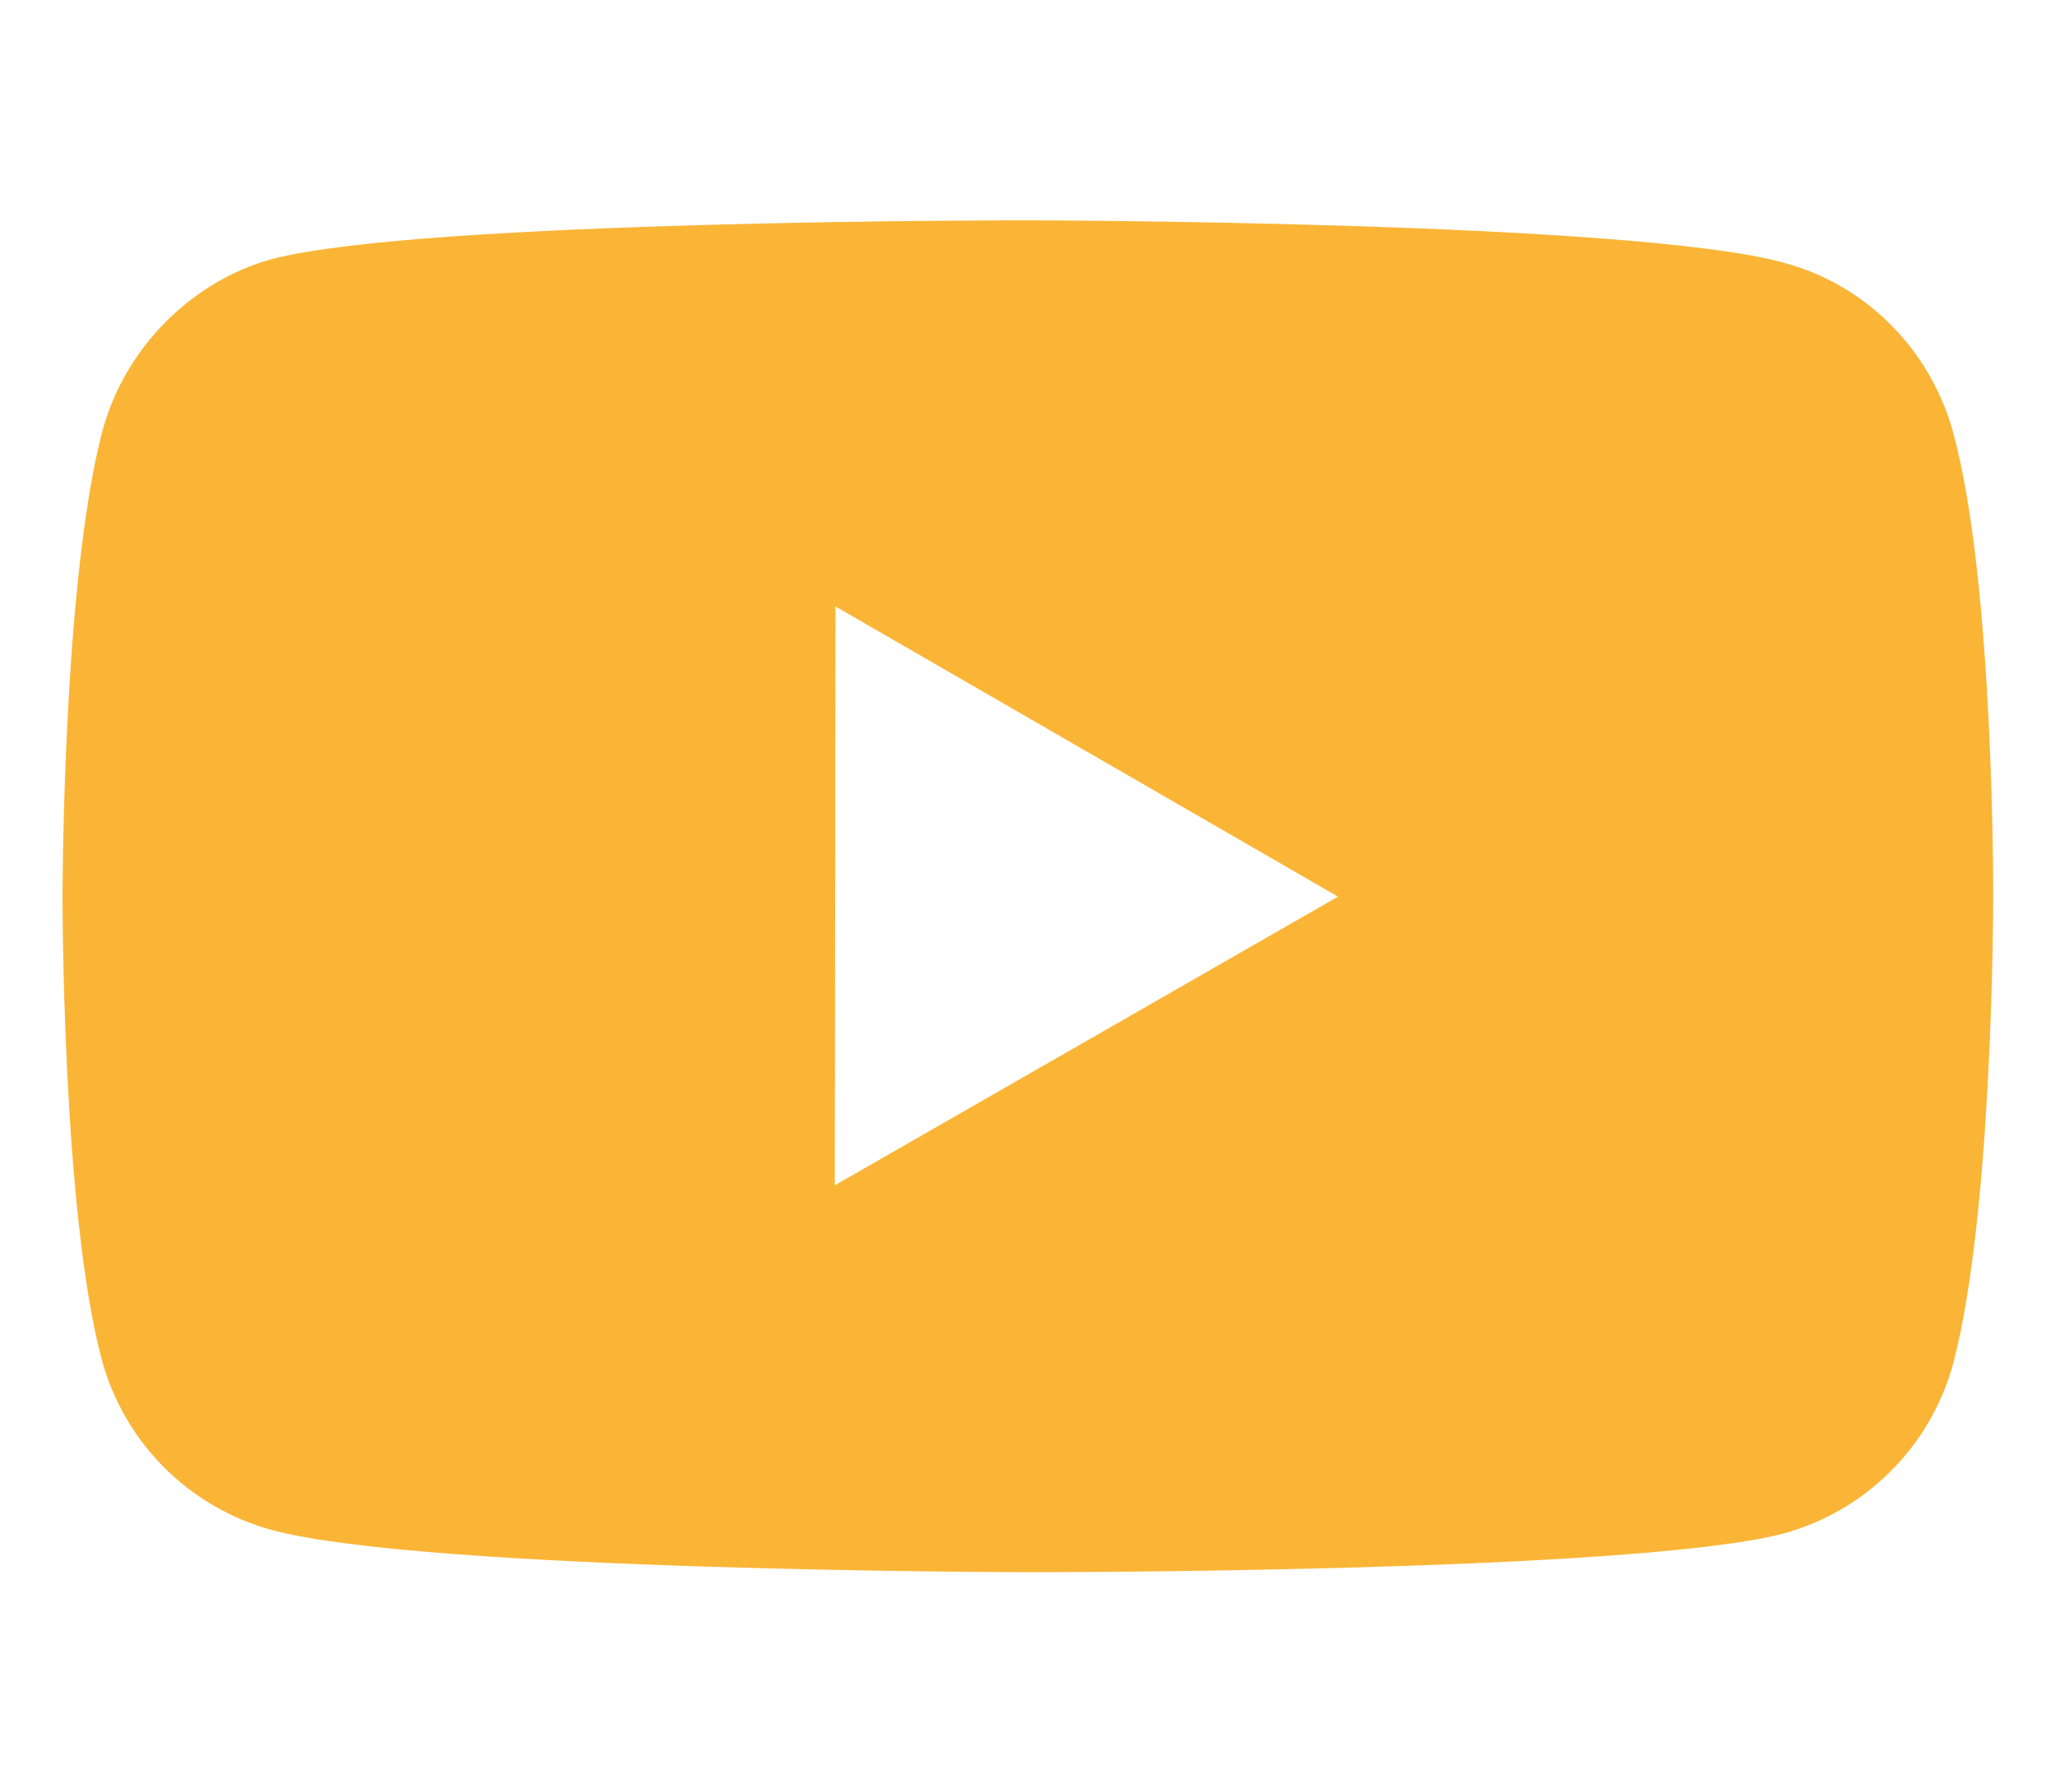 <?xml version="1.0" encoding="utf-8"?>
<!-- Generator: Adobe Illustrator 25.0.1, SVG Export Plug-In . SVG Version: 6.00 Build 0)  -->
<svg version="1.1" id="Capa_1" xmlns="http://www.w3.org/2000/svg" xmlns:xlink="http://www.w3.org/1999/xlink" x="0px" y="0px"
	 viewBox="0 0 28.26 24.64" style="enable-background:new 0 0 28.26 24.64;" xml:space="preserve">
<style type="text/css">
	.st0{fill:#FAB537;}
</style>
<path class="st0" d="M26.86,5.95c-0.31-1.14-1.2-2.04-2.34-2.34c-2.08-0.57-10.39-0.58-10.39-0.58S5.83,3.02,3.75,3.56
	c-1.11,0.3-2.03,1.22-2.34,2.36C0.86,8,0.86,12.31,0.86,12.31s-0.01,4.33,0.54,6.39c0.31,1.14,1.2,2.03,2.34,2.34
	c2.1,0.57,10.39,0.58,10.39,0.58s8.31,0.01,10.39-0.53c1.14-0.31,2.03-1.2,2.34-2.34c0.55-2.08,0.55-6.38,0.55-6.38
	S27.43,8.03,26.86,5.95z M11.48,16.3l0.01-7.96l6.91,3.99L11.48,16.3z"/>
</svg>
